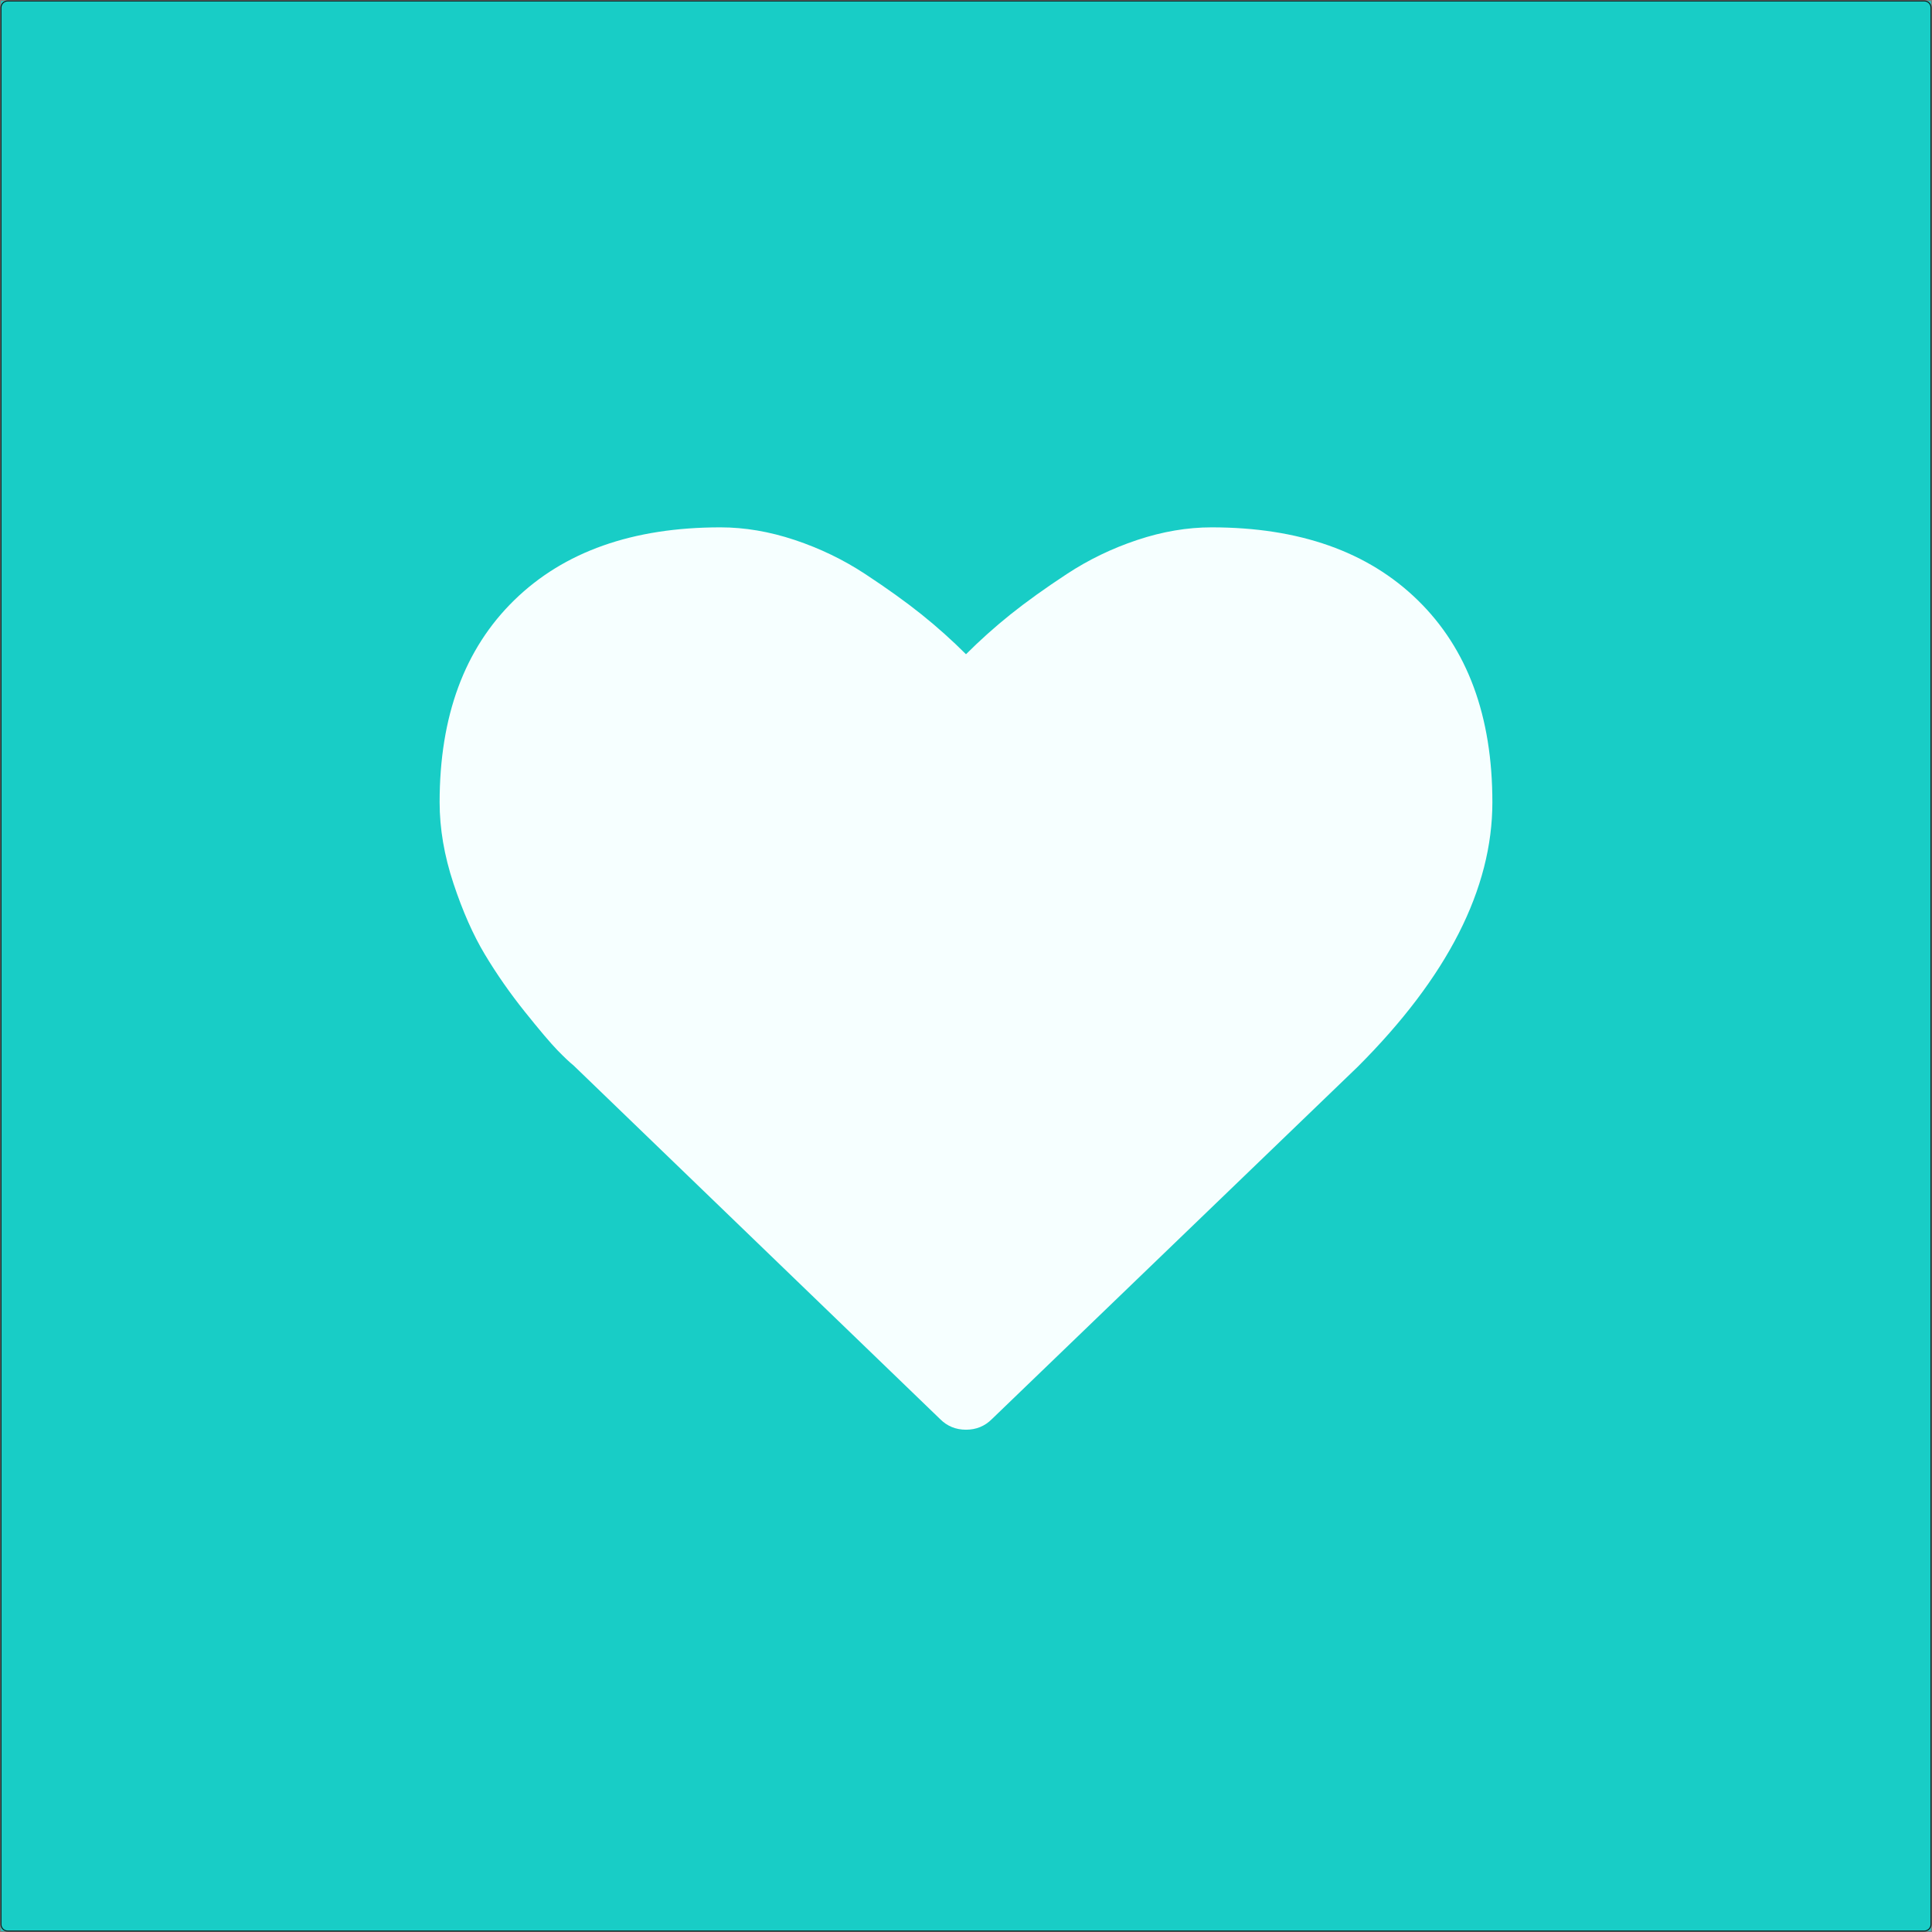 <svg width="2002" height="2002" viewBox="0 0 2002 2002" fill="none" xmlns="http://www.w3.org/2000/svg">
<rect x="0" y="0" width="2002" height="2002" fill="#808080" stroke="none"/>
<rect x="1" y="1" width="2000" height="2000" fill="#18CDC6"/>
<path d="M1469.14 621.944C1417.59 571.611 1346.38 546.455 1255.46 546.455C1230.3 546.455 1204.62 550.817 1178.45 559.538C1152.27 568.265 1127.91 580.039 1105.41 594.852C1082.87 609.661 1063.51 623.567 1047.26 636.55C1031.04 649.538 1015.61 663.34 1001 677.946C986.387 663.34 970.964 649.538 954.736 636.55C938.496 623.567 919.123 609.669 896.594 594.852C874.069 580.033 849.716 568.267 823.541 559.538C797.368 550.819 771.693 546.455 746.533 546.455C655.62 546.455 584.399 571.617 532.858 621.944C481.318 672.267 455.545 742.068 455.545 831.354C455.545 858.546 460.322 886.555 469.855 915.36C479.388 944.175 490.252 968.732 502.425 989.02C514.596 1009.31 528.398 1029.1 543.82 1048.38C559.243 1067.65 570.514 1080.93 577.608 1088.25C584.708 1095.54 590.29 1100.82 594.348 1104.07L974.214 1470.55C981.521 1477.86 990.449 1481.51 1001 1481.51C1011.55 1481.51 1020.48 1477.86 1027.79 1470.56L1407.05 1105.29C1499.99 1012.36 1546.45 921.046 1546.45 831.354C1546.46 742.068 1520.68 672.267 1469.14 621.944Z" fill="#F6FFFF"/>
<path d="M8 1.5H1994V0.5H8V1.5ZM2000.5 8V1994H2001.5V8H2000.5ZM1994 2000.5H8V2001.5H1994V2000.5ZM1.5 1994V8H0.5V1994H1.5ZM8 2000.5C4.41 2000.5 1.5 1997.59 1.5 1994H0.5C0.5 1998.14 3.858 2001.5 8 2001.5V2000.5ZM2000.5 1994C2000.5 1997.59 1997.59 2000.5 1994 2000.5V2001.5C1998.14 2001.5 2001.5 1998.14 2001.5 1994H2000.5ZM1994 1.5C1997.59 1.5 2000.5 4.41 2000.5 8H2001.5C2001.5 3.858 1998.14 0.5 1994 0.5V1.5ZM8 0.5C3.858 0.5 0.5 3.858 0.5 8H1.5C1.5 4.41 4.41 1.5 8 1.5V0.5Z" fill="#0D1818"/>
</svg>
